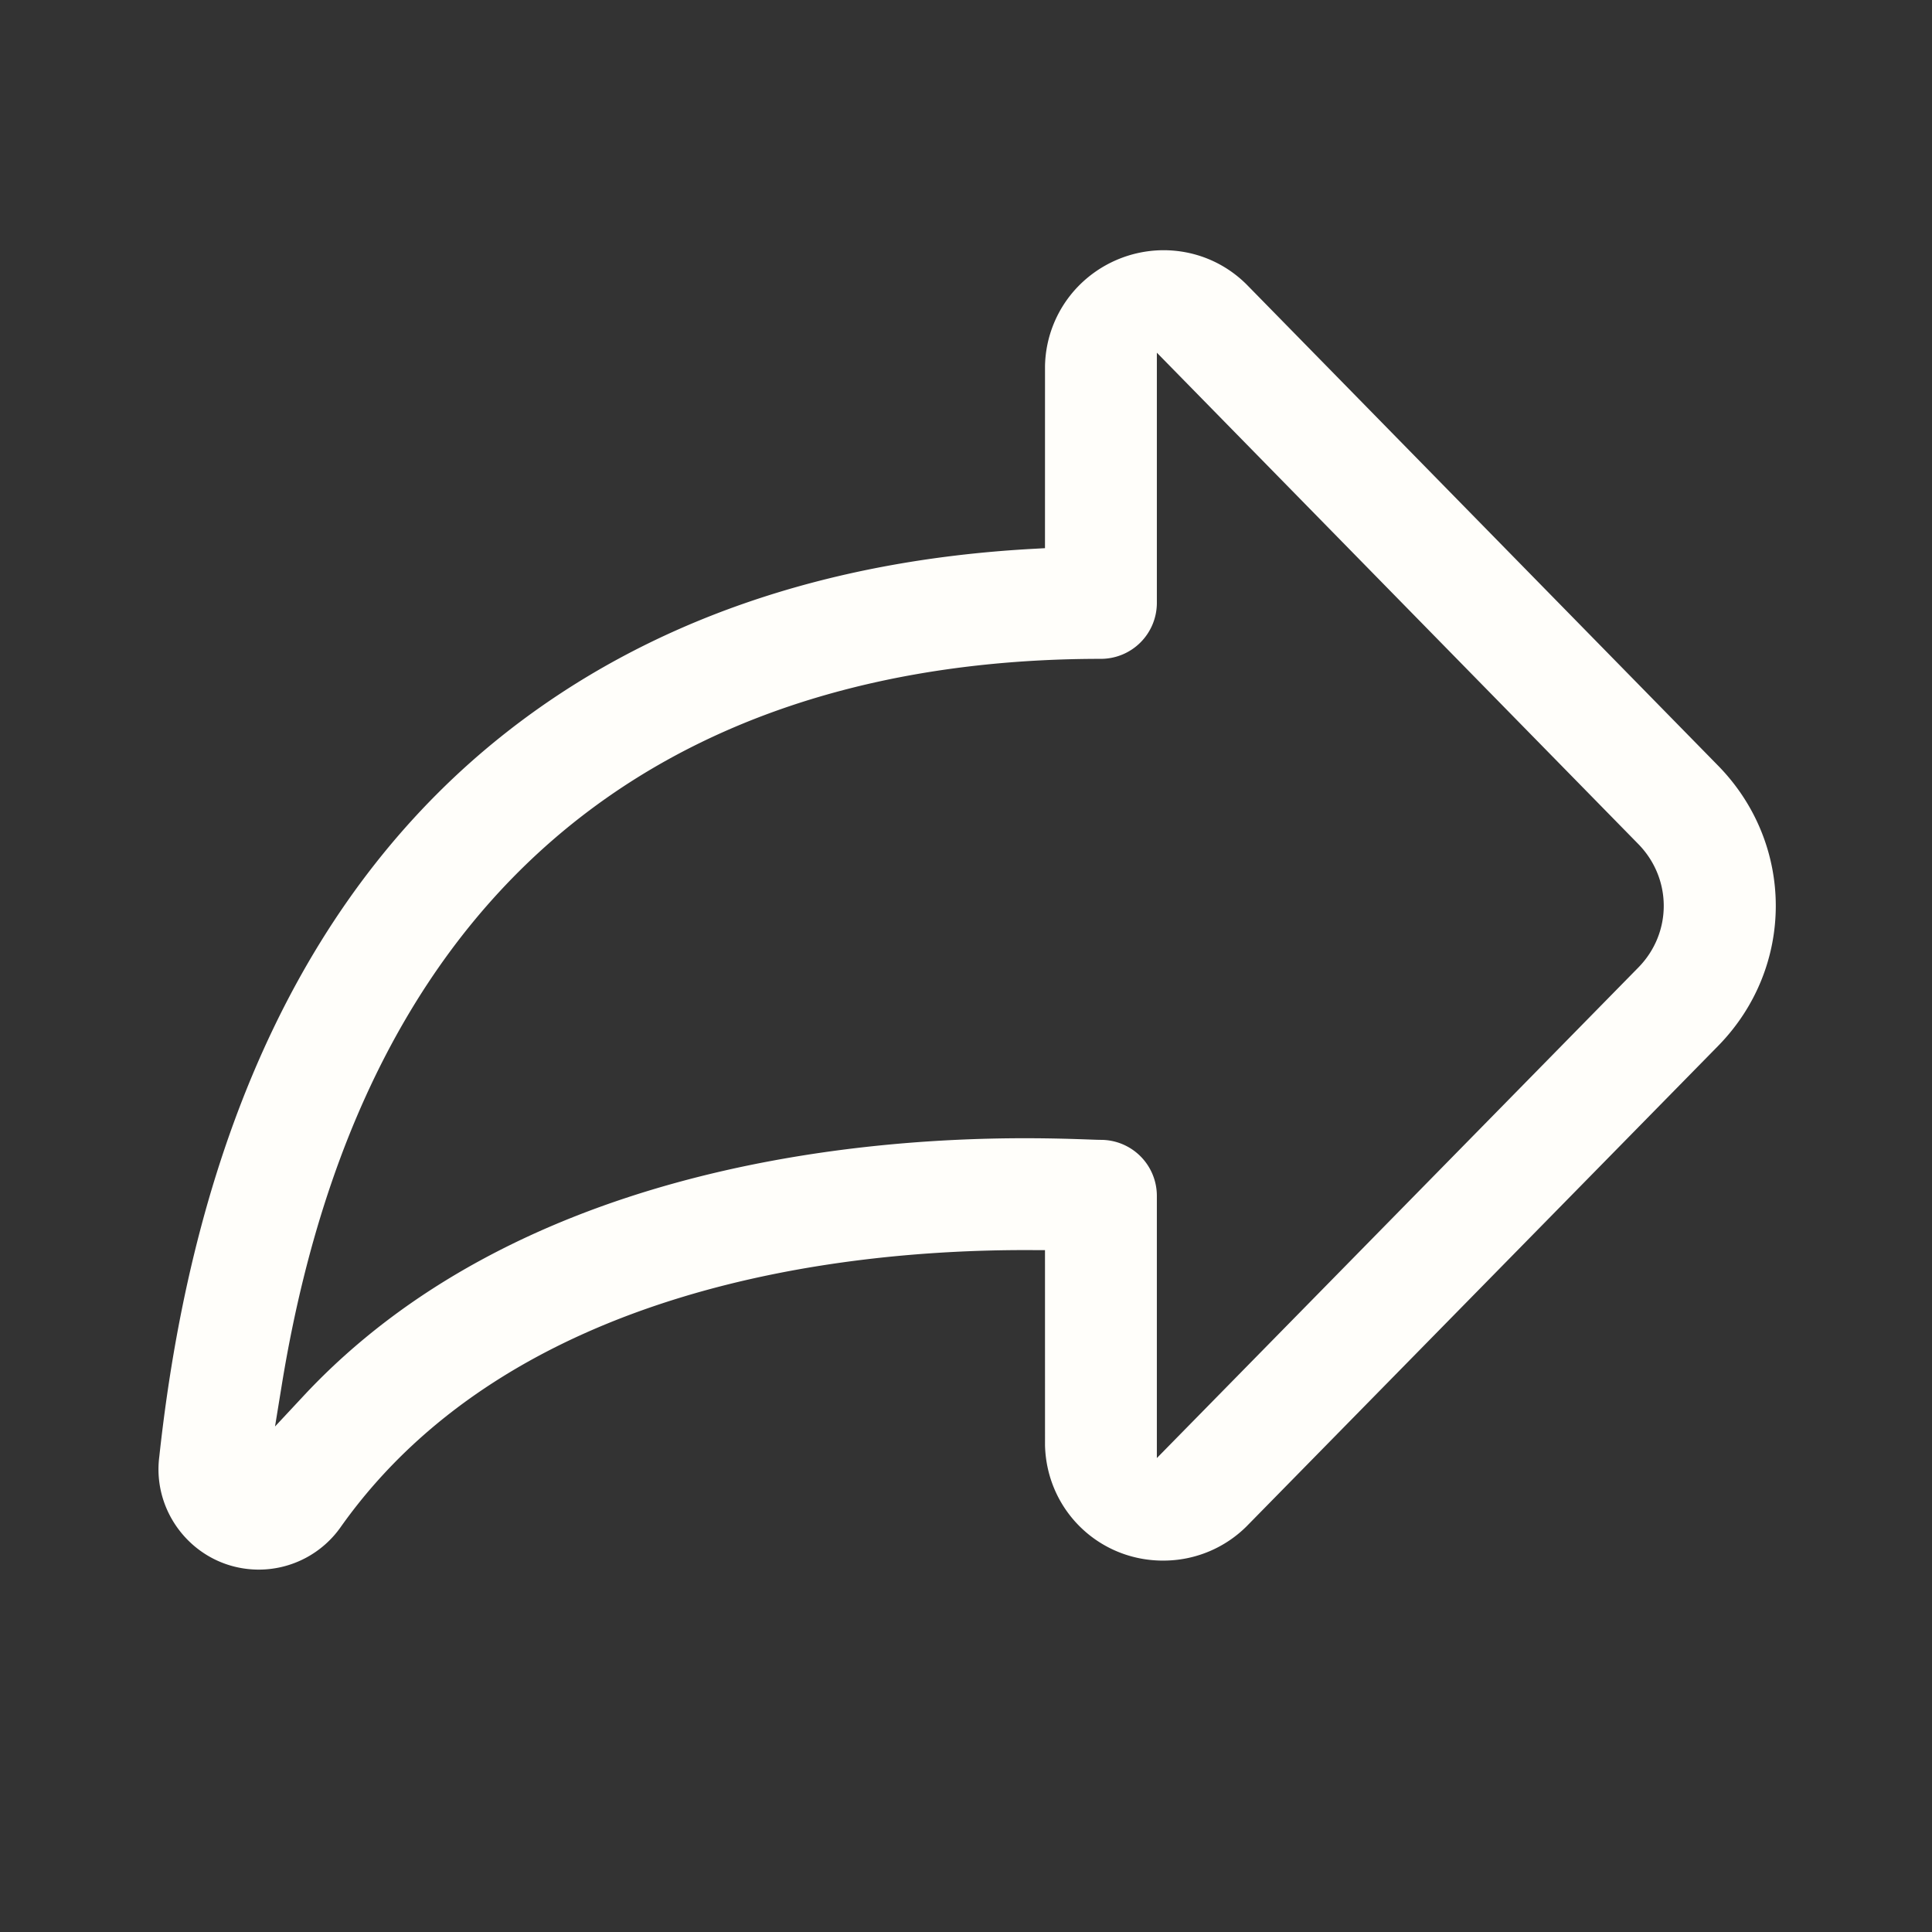 <?xml version="1.0" standalone="no"?><!DOCTYPE svg PUBLIC "-//W3C//DTD SVG 1.1//EN" "http://www.w3.org/Graphics/SVG/1.1/DTD/svg11.dtd"><svg t="1661914825605" class="icon" viewBox="0 0 1024 1024" version="1.1" xmlns="http://www.w3.org/2000/svg" p-id="5706" width="200" height="200" data-spm-anchor-id="a313x.7781069.0.i7" xmlns:xlink="http://www.w3.org/1999/xlink"><rect x="0" y="0" width="1024" height="1024" fill="#333333" stroke="none"/><path d="M137.134 831.926a52.72 52.72 0 0 1-7.398-0.523c-28.667-4.02-48.993-30.654-45.305-59.356 18.811-173.639 80.676-302.73 183.909-383.843 74.443-58.487 168.349-91.227 279.125-97.303l6.401-0.355 0.011-96.452a62.341 62.341 0 0 1 17.326-42.048 63.329 63.329 0 0 1 45.409-19.428c16.679 0 32.296 6.431 44.064 18.117L910.791 405.977c40.533 41.558 40.556 106.652 0.041 148.181L660.594 809.108a62.414 62.414 0 0 1-42.339 18.018l-1.783 0.03c-34.172-0.006-61.714-26.844-62.594-61.103l-0.011-103.454-10.655-0.028c-96.428 0-271.704 19.008-362.3 146.323a53.099 53.099 0 0 1-43.743 23.033h-0.035z m406.062-228.642c15.023 0 26.931 0.426 34.049 0.676l0.705 0.03c2.528 0.093 4.398 0.157 5.557 0.157a29.68 29.68 0 0 1 29.65 29.646v139.011l255.3-260.105c17.848-18.291 17.814-46.958-0.065-65.279L613.16 186.936v132.627a29.669 29.669 0 0 1-29.639 29.639c-169.469 0-382.352 66.765-434.165 384.851l-3.587 22.015 15.216-16.311C271.771 621.017 448.008 603.284 543.196 603.284z" fill="#fffefa" p-id="5707" data-spm-anchor-id="a313x.7781069.0.i5" class="selected"></path></svg>